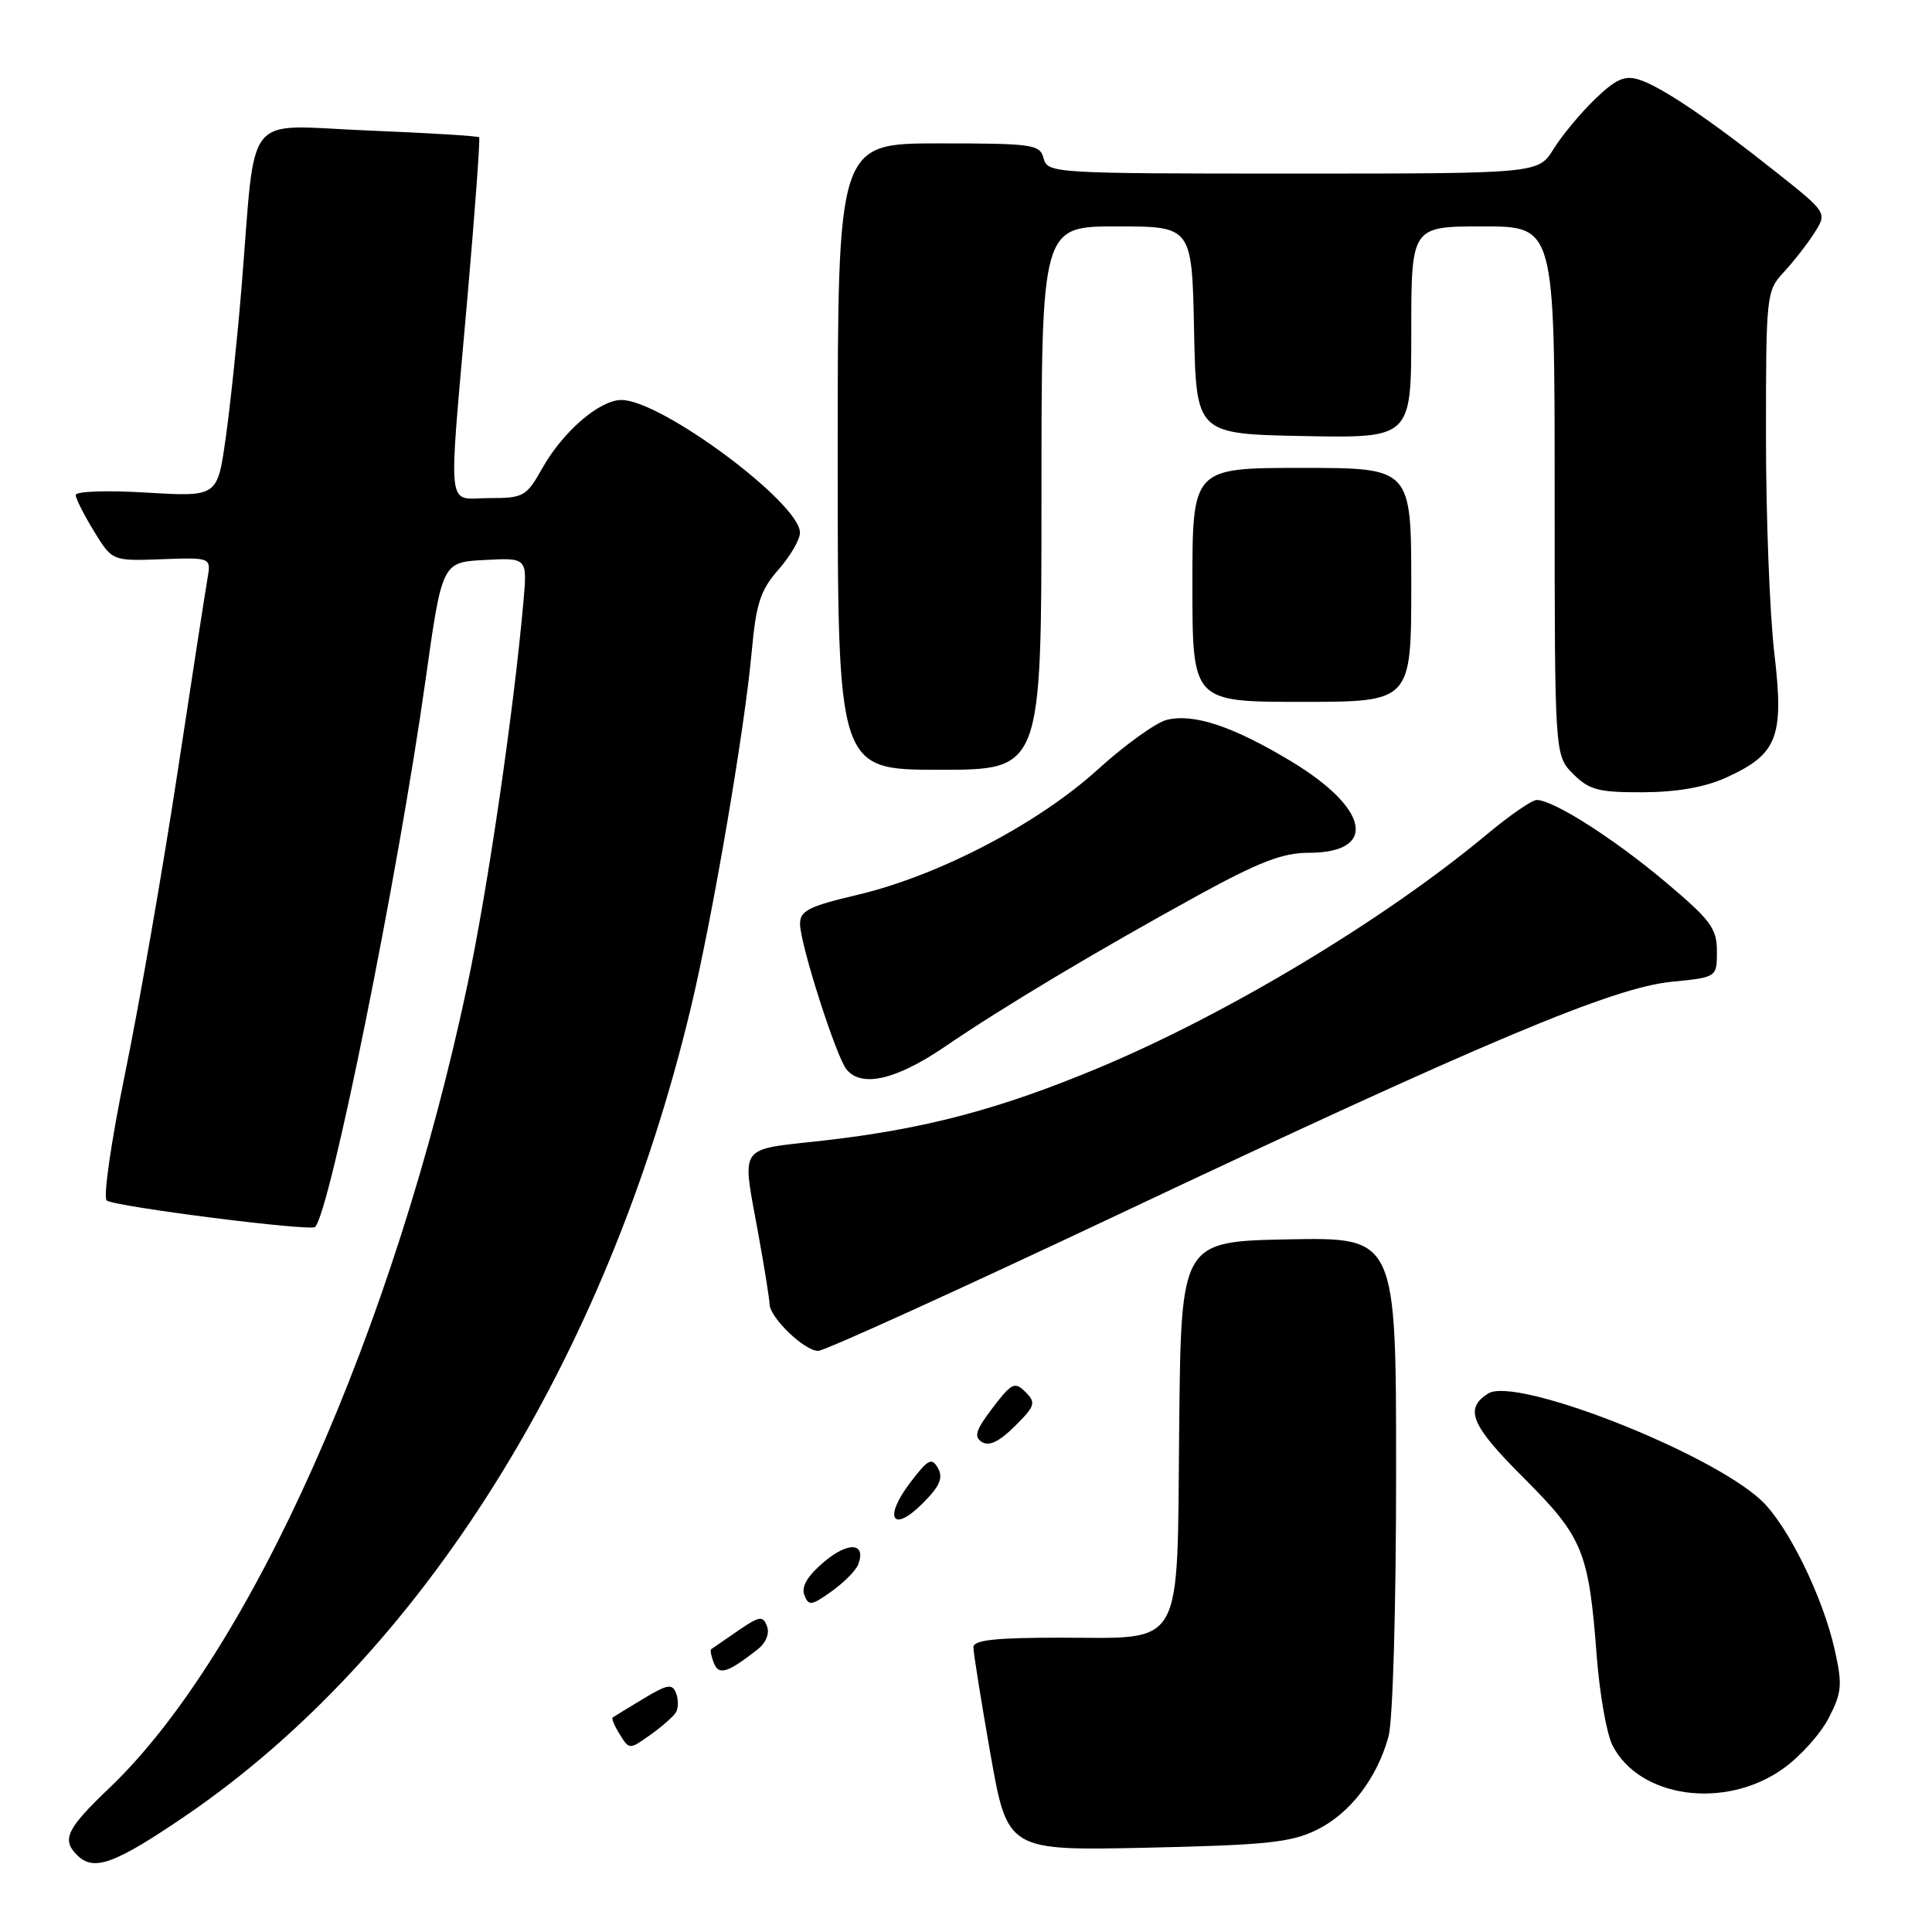 <?xml version="1.0" encoding="UTF-8" standalone="no"?>
<!DOCTYPE svg PUBLIC "-//W3C//DTD SVG 1.1//EN" "http://www.w3.org/Graphics/SVG/1.1/DTD/svg11.dtd" >
<svg xmlns="http://www.w3.org/2000/svg" xmlns:xlink="http://www.w3.org/1999/xlink" version="1.1" viewBox="0 0 256 256">
 <g >
 <path fill="currentColor"
d=" M 24.33 240.78 C 55.82 219.42 80.37 180.23 91.55 133.50 C 94.45 121.36 98.68 96.65 99.61 86.30 C 100.19 79.95 100.76 78.20 103.15 75.48 C 104.72 73.70 106.00 71.49 106.00 70.58 C 106.00 66.66 87.62 53.00 82.35 53.00 C 79.44 53.00 74.58 57.19 71.84 62.07 C 69.75 65.79 69.38 66.00 64.82 66.00 C 59.07 66.00 59.37 68.77 61.93 39.50 C 62.94 27.95 63.64 18.36 63.49 18.19 C 63.33 18.02 56.68 17.61 48.69 17.29 C 32.04 16.61 33.96 14.23 32.01 38.00 C 31.45 44.88 30.49 53.95 29.89 58.16 C 28.80 65.83 28.80 65.83 19.40 65.27 C 14.09 64.95 10.01 65.10 10.03 65.60 C 10.05 66.10 11.15 68.26 12.47 70.42 C 14.88 74.34 14.88 74.34 21.43 74.10 C 27.98 73.86 27.98 73.86 27.49 76.68 C 27.22 78.23 25.42 89.85 23.50 102.50 C 21.57 115.15 18.48 132.93 16.62 142.00 C 14.71 151.31 13.64 158.75 14.15 159.08 C 15.47 159.92 41.16 163.18 41.75 162.58 C 43.74 160.59 52.74 116.01 56.38 90.15 C 58.58 74.50 58.58 74.50 64.22 74.20 C 69.87 73.90 69.87 73.90 69.36 79.70 C 68.08 94.19 64.66 117.60 61.95 130.44 C 52.27 176.17 33.13 219.13 14.52 236.89 C 8.83 242.32 8.14 243.74 10.20 245.80 C 12.40 248.00 15.09 247.05 24.33 240.78 Z  M 174.49 242.46 C 178.88 240.30 182.44 235.67 183.98 230.12 C 184.56 228.05 184.99 213.09 184.99 195.22 C 185.00 163.95 185.00 163.95 170.75 164.22 C 156.50 164.50 156.50 164.50 156.25 189.00 C 155.95 219.03 157.10 217.00 140.39 217.00 C 131.95 217.00 129.00 217.32 128.98 218.25 C 128.97 218.94 129.99 225.29 131.23 232.36 C 133.50 245.23 133.50 245.23 152.00 244.83 C 167.82 244.48 171.08 244.14 174.49 242.46 Z  M 236.23 234.39 C 238.48 232.80 241.21 229.78 242.30 227.67 C 244.06 224.26 244.15 223.26 243.11 218.61 C 241.53 211.54 236.88 202.09 233.38 198.81 C 226.52 192.40 200.85 182.35 197.20 184.64 C 193.99 186.67 194.89 188.83 201.88 195.81 C 209.77 203.70 210.52 205.54 211.58 219.50 C 211.96 224.45 212.89 229.73 213.65 231.24 C 217.20 238.25 228.53 239.83 236.23 234.39 Z  M 89.56 226.91 C 89.90 226.35 89.91 225.21 89.59 224.37 C 89.08 223.06 88.46 223.16 85.25 225.09 C 83.19 226.33 81.36 227.45 81.18 227.58 C 81.01 227.70 81.43 228.72 82.13 229.83 C 83.39 231.85 83.40 231.85 86.17 229.88 C 87.69 228.80 89.22 227.46 89.56 226.91 Z  M 100.38 218.56 C 101.50 217.68 102.00 216.45 101.63 215.48 C 101.08 214.05 100.63 214.12 97.75 216.11 C 95.96 217.34 94.38 218.43 94.23 218.53 C 94.08 218.63 94.23 219.44 94.58 220.34 C 95.23 222.04 96.40 221.68 100.38 218.56 Z  M 113.71 207.31 C 114.82 204.42 112.44 204.22 109.22 206.93 C 107.01 208.79 106.15 210.23 106.58 211.34 C 107.14 212.82 107.51 212.77 110.18 210.87 C 111.82 209.70 113.41 208.10 113.71 207.31 Z  M 124.29 194.55 C 123.47 193.08 122.98 193.33 120.62 196.44 C 117.03 201.14 118.24 203.22 122.24 199.22 C 124.52 196.94 125.01 195.83 124.29 194.55 Z  M 135.88 184.45 C 134.47 183.04 134.06 183.23 131.53 186.55 C 129.28 189.50 129.00 190.39 130.12 191.08 C 131.07 191.67 132.43 191.01 134.47 188.98 C 137.17 186.29 137.30 185.87 135.88 184.45 Z  M 147.94 161.04 C 196.77 137.98 213.69 130.86 221.50 130.09 C 227.50 129.50 227.50 129.50 227.50 126.05 C 227.50 123.01 226.68 121.91 220.60 116.80 C 213.77 111.06 205.81 106.00 203.62 106.00 C 202.99 106.00 200.01 108.06 196.99 110.58 C 183.52 121.81 162.71 134.33 145.64 141.47 C 132.49 146.97 122.54 149.61 109.12 151.13 C 97.58 152.44 98.30 151.42 100.48 163.50 C 101.28 167.90 101.95 172.08 101.97 172.80 C 102.01 174.60 106.59 179.00 108.41 179.00 C 109.24 179.00 127.02 170.92 147.94 161.04 Z  M 125.19 138.70 C 133.00 133.37 145.31 126.02 158.76 118.63 C 166.81 114.22 169.96 113.00 173.39 113.00 C 182.61 113.00 181.47 107.12 171.02 100.84 C 163.34 96.22 158.14 94.50 154.59 95.39 C 153.16 95.75 149.03 98.72 145.41 102.01 C 137.48 109.19 124.33 116.04 113.63 118.57 C 107.15 120.09 106.00 120.68 106.01 122.43 C 106.03 125.13 110.80 140.06 112.18 141.72 C 114.19 144.14 118.75 143.08 125.19 138.70 Z  M 228.67 103.06 C 235.55 99.94 236.42 97.70 235.11 86.58 C 234.50 81.40 234.00 68.49 234.00 57.88 C 234.00 38.99 234.05 38.56 236.37 36.05 C 237.67 34.65 239.50 32.30 240.43 30.84 C 242.11 28.18 242.11 28.18 235.31 22.78 C 226.44 15.74 220.07 11.45 217.15 10.54 C 215.28 9.95 214.09 10.49 211.33 13.15 C 209.43 14.99 206.96 17.96 205.85 19.75 C 203.84 23.00 203.84 23.00 171.32 23.00 C 139.65 23.00 138.80 22.95 138.29 21.00 C 137.80 19.13 136.93 19.00 124.38 19.00 C 111.00 19.00 111.00 19.00 111.00 60.50 C 111.00 102.00 111.00 102.00 124.50 102.00 C 138.00 102.00 138.00 102.00 138.00 66.00 C 138.00 30.00 138.00 30.00 147.97 30.00 C 157.94 30.00 157.94 30.00 158.22 43.75 C 158.50 57.50 158.50 57.50 172.75 57.78 C 187.00 58.05 187.00 58.05 187.00 44.03 C 187.00 30.00 187.00 30.00 196.50 30.00 C 206.00 30.00 206.00 30.00 206.00 65.05 C 206.00 100.09 206.00 100.09 208.45 102.55 C 210.58 104.68 211.81 105.00 217.70 104.98 C 222.20 104.96 225.91 104.31 228.67 103.06 Z  M 187.00 77.50 C 187.00 62.00 187.00 62.00 172.50 62.00 C 158.00 62.00 158.00 62.00 158.00 77.50 C 158.00 93.00 158.00 93.00 172.50 93.00 C 187.00 93.00 187.00 93.00 187.00 77.50 Z "/>
</g>
</svg>